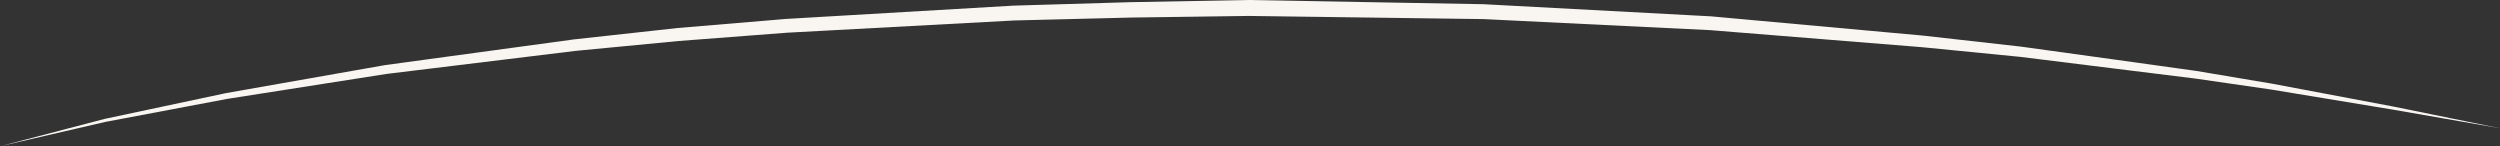 <svg version="1.1" id="图层_1" x="0px" y="0px" width="332.912px" height="19.476px" viewBox="0 0 332.912 19.476" enable-background="new 0 0 332.912 19.476" xml:space="preserve" xmlns="http://www.w3.org/2000/svg" xmlns:xlink="http://www.w3.org/1999/xlink" xmlns:xml="http://www.w3.org/XML/1998/namespace">
  <rect x="0" y="0" width="332.912" height="19.476" fill="#333333" stroke="none"/>
  <path fill="#F9F6F1" d="M0,19.476c0,0,5.074-1.326,13.954-3.647c4.488-0.954,9.938-2.111,16.188-3.439
	c6.298-1.108,13.402-2.359,21.153-3.724c7.789-1.06,16.228-2.207,25.152-3.421c4.482-0.492,9.087-0.998,13.794-1.515
	c4.724-0.396,9.55-0.8,14.458-1.211c9.81-0.573,19.945-1.166,30.246-1.768c5.164-0.153,10.37-0.307,15.597-0.462
	C155.766,0.192,161.01,0.096,166.254,0c10.487,0.188,20.975,0.375,31.299,0.56c10.313,0.55,20.463,1.091,30.285,1.615
	c9.796,0.89,19.267,1.75,28.247,2.566c4.482,0.504,8.842,0.995,13.059,1.47c4.202,0.581,8.263,1.141,12.161,1.68
	c3.895,0.542,7.628,1.063,11.178,1.557c3.541,0.596,6.899,1.16,10.057,1.691c6.274,1.184,11.744,2.215,16.249,3.064
	c8.988,1.831,14.124,2.877,14.124,2.877s-5.162-0.898-14.196-2.47c-4.525-0.747-10.021-1.654-16.324-2.695
	c-3.153-0.456-6.509-0.941-10.046-1.454c-3.553-0.439-7.288-0.901-11.187-1.384c-3.896-0.483-7.953-0.986-12.153-1.507
	c-4.211-0.415-8.563-0.844-13.039-1.285c-8.967-0.721-18.423-1.482-28.205-2.27c-9.803-0.478-19.933-0.972-30.226-1.473
	c-10.307-0.139-20.777-0.28-31.248-0.421c-5.235,0.072-10.471,0.144-15.685,0.216c-5.21,0.13-10.398,0.26-15.547,0.388
	c-10.301,0.555-20.438,1.101-30.248,1.629c-4.886,0.374-9.69,0.741-14.394,1.101c-4.7,0.451-9.3,0.891-13.776,1.32
	c-8.94,1.089-17.393,2.121-25.195,3.072c-7.756,1.216-14.866,2.33-21.168,3.317c-6.272,1.185-11.741,2.218-16.244,3.067
	C5.103,18.296,0,19.476,0,19.476z" class="color c1"/>
</svg>